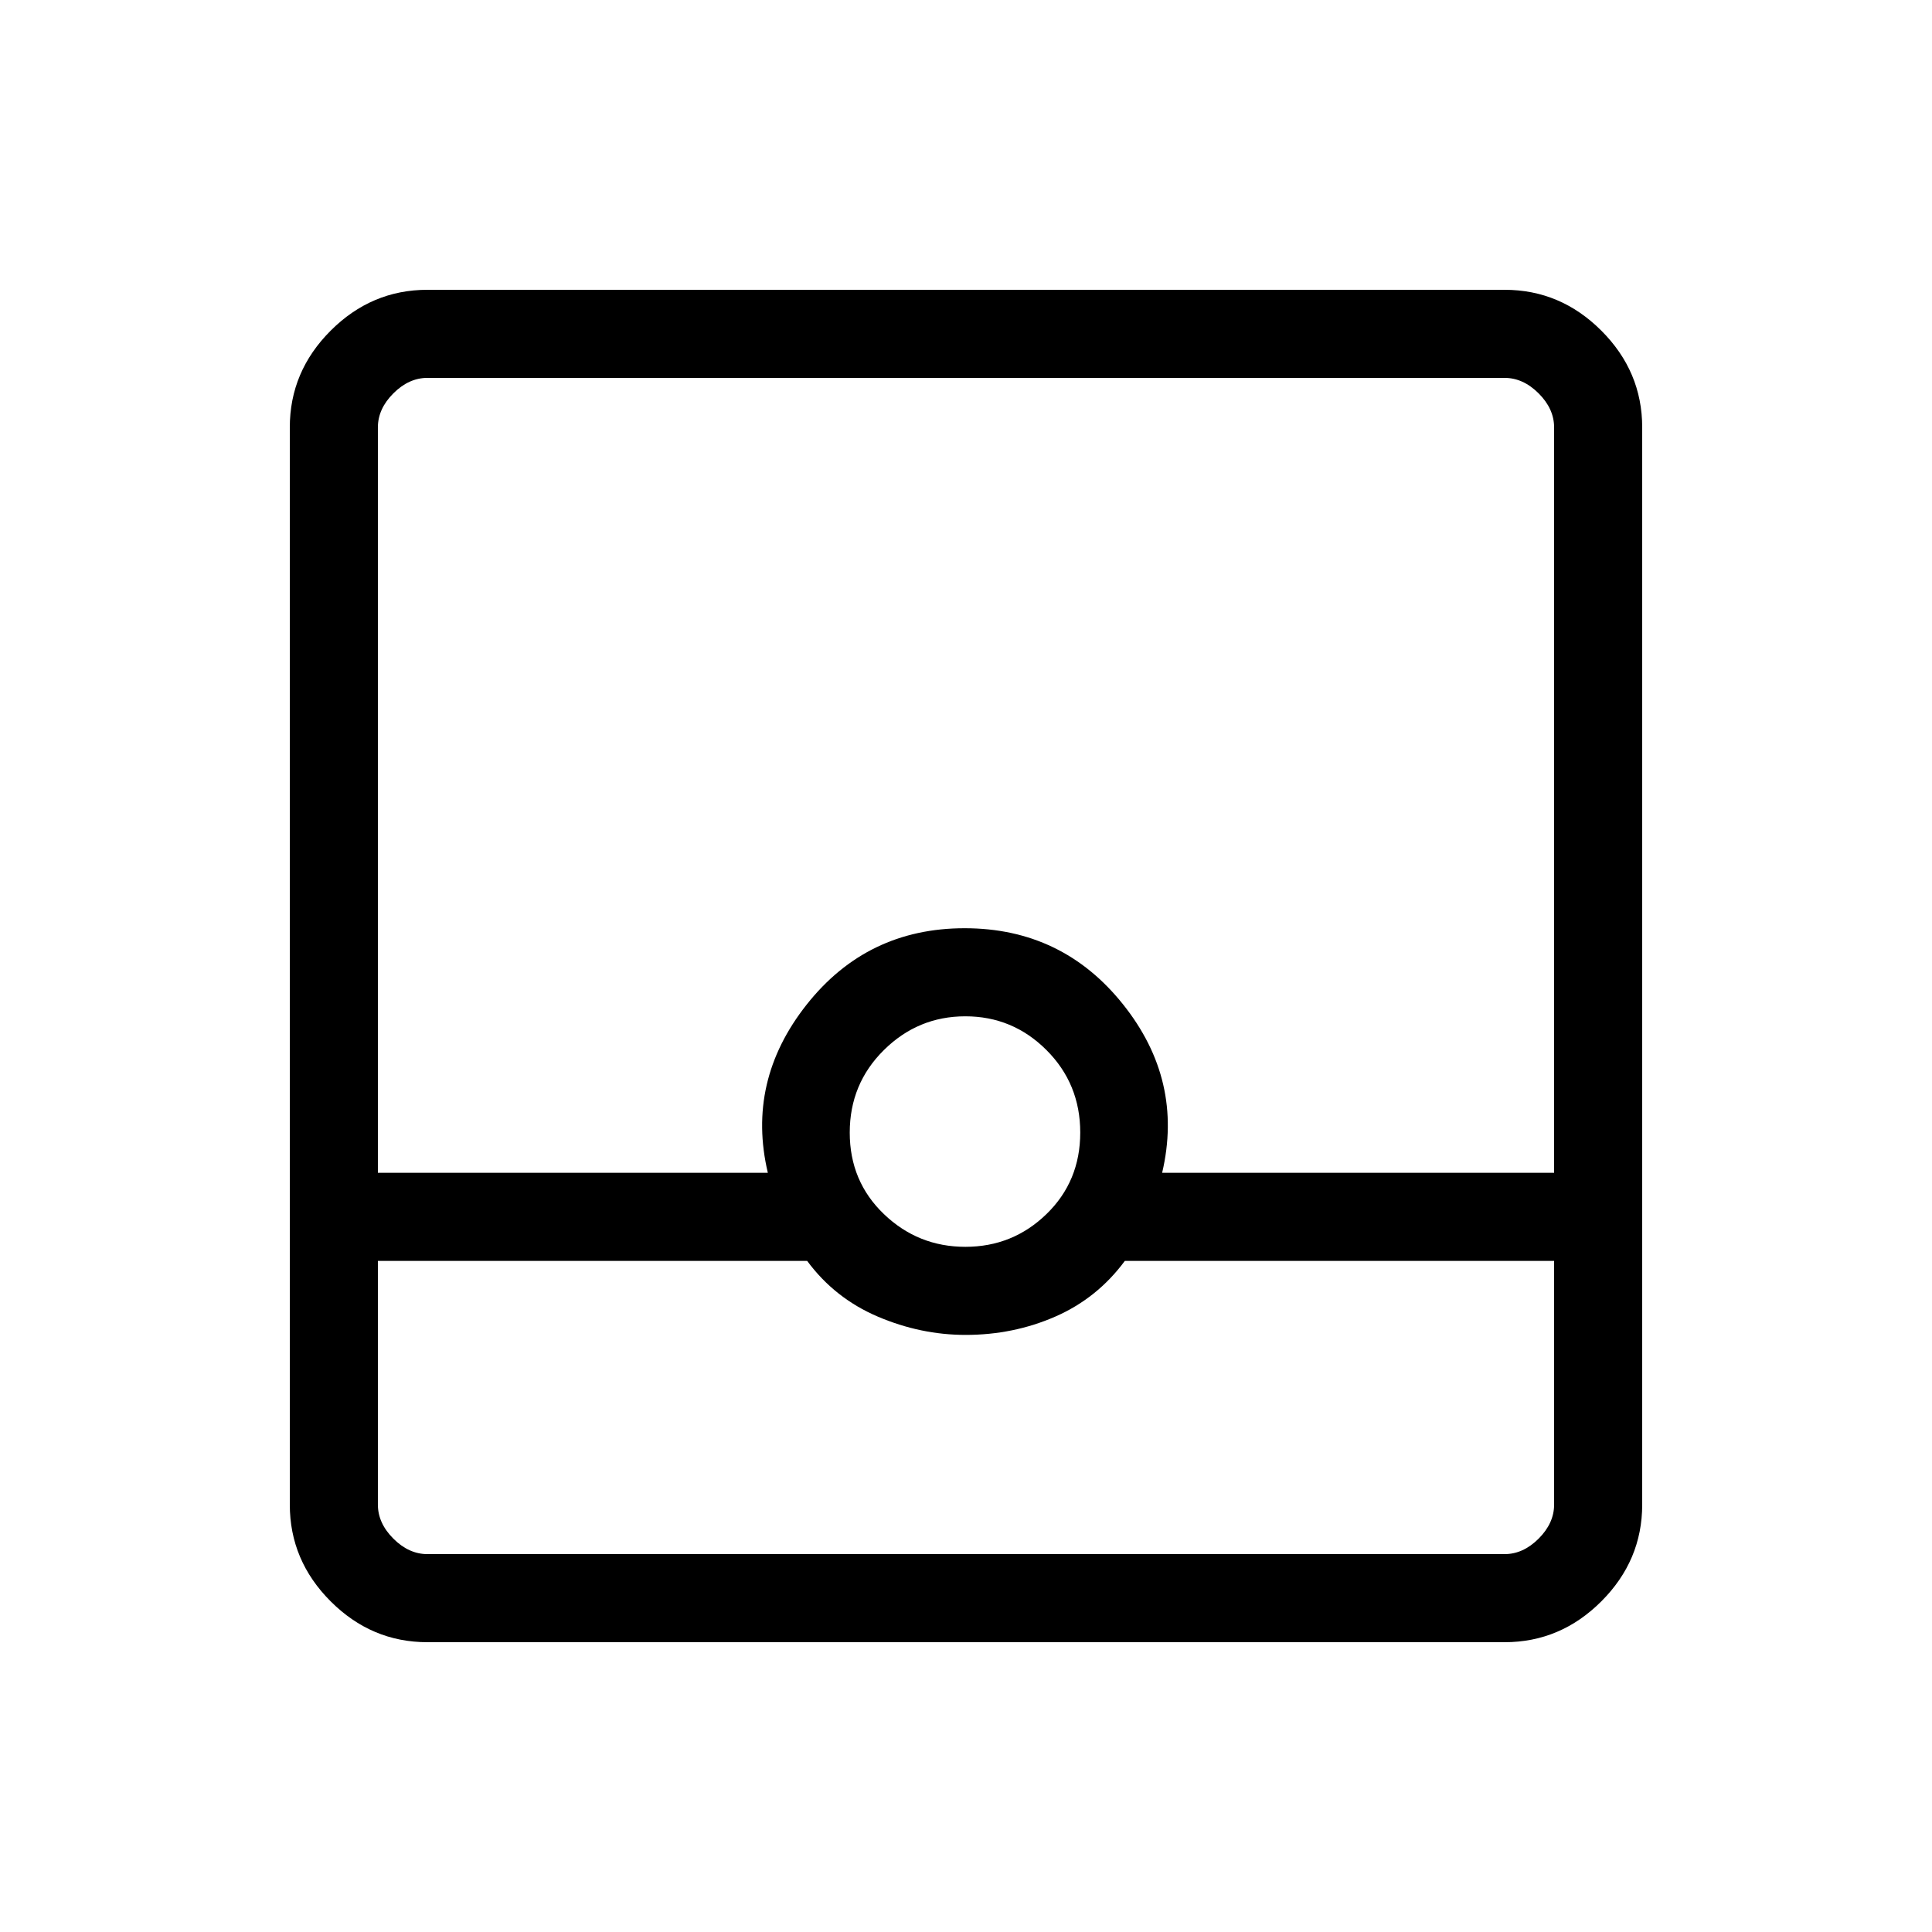 <svg xmlns="http://www.w3.org/2000/svg" height="48" viewBox="0 -960 960 960" width="48"><path d="M212.384-144q-27.782 0-48.083-20.301T144-212.384v-535.232q0-27.782 20.301-48.083T212.384-816h535.232q27.782 0 48.083 20.301T816-747.616v535.232q0 27.782-20.301 48.083T747.616-144H212.384Zm-24.615-189.461v121.077q0 9.23 7.692 16.923 7.693 7.692 16.923 7.692h535.232q9.23 0 16.923-7.692 7.692-7.693 7.692-16.923v-121.077H558.923q-13.692 18.538-34.515 27.653-20.822 9.116-44.594 9.116-22.348 0-43.696-9.116-21.349-9.115-35.041-27.653H187.769Zm291.929-7.001q23.533 0 40.302-16.282 16.769-16.283 16.769-40.5t-16.783-40.987Q503.204-455 479.671-455q-23.533 0-40.487 16.783-16.953 16.783-16.953 41t16.967 40.486q16.967 16.269 40.5 16.269Zm-291.929-36.769h193.769q-10.769-45.538 19.247-83.538t78.539-38q48.522 0 78.714 37.833 30.193 37.833 19.424 83.705h194.769v-370.385q0-9.23-7.692-16.923-7.693-7.692-16.923-7.692H212.384q-9.23 0-16.923 7.692-7.692 7.693-7.692 16.923v370.385Zm0 189.462h584.462-584.462Z"/></svg>